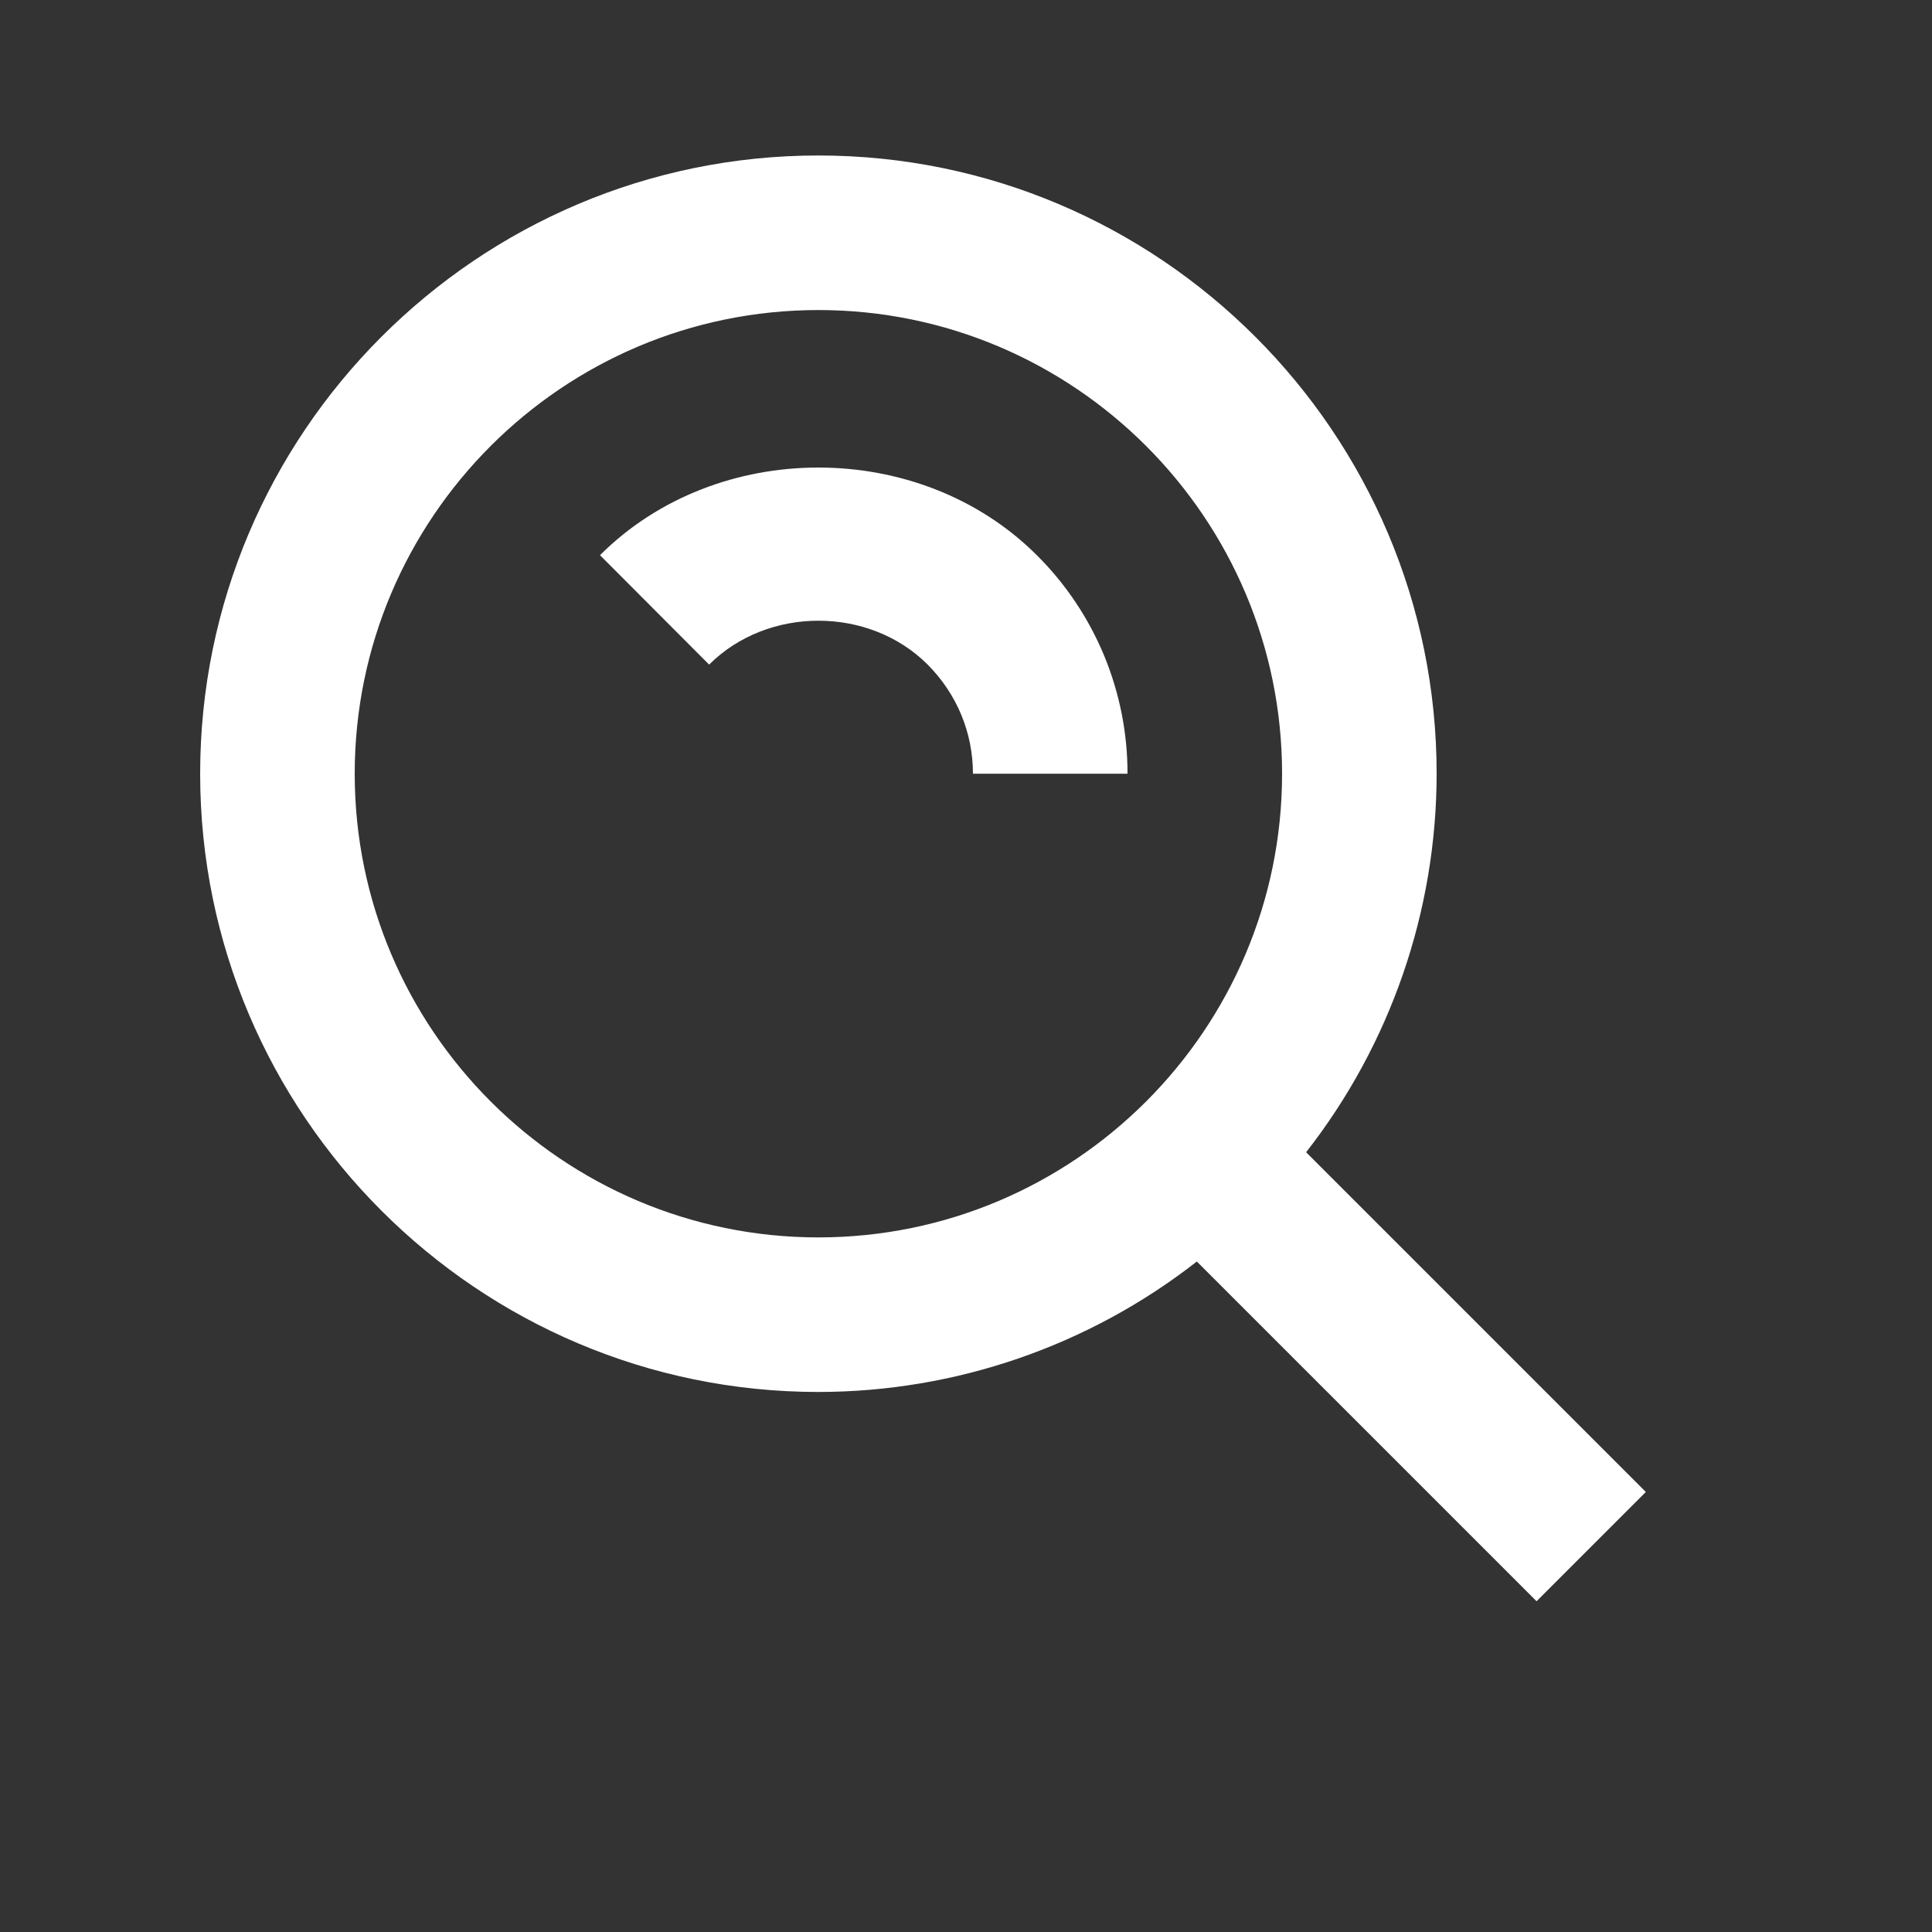 <svg width="25" height="25" viewBox="0 0 25 25" fill="none" xmlns="http://www.w3.org/2000/svg">
<rect x="0" y="0" width="25" height="25" fill="#333333" stroke="none"/>
<path d="M10.59 18.012C12.365 18.011 14.089 17.417 15.487 16.324L19.883 20.72L21.297 19.306L16.901 14.91C17.995 13.511 18.589 11.787 18.59 10.012C18.59 5.601 15.001 2.012 10.59 2.012C6.179 2.012 2.59 5.601 2.59 10.012C2.59 14.423 6.179 18.012 10.59 18.012ZM10.59 4.012C13.899 4.012 16.59 6.703 16.59 10.012C16.59 13.321 13.899 16.012 10.59 16.012C7.281 16.012 4.59 13.321 4.59 10.012C4.59 6.703 7.281 4.012 10.59 4.012Z" fill="white"/>
<path d="M12.002 8.598C12.381 8.978 12.59 9.48 12.59 10.012H14.59C14.591 9.486 14.487 8.966 14.286 8.48C14.084 7.995 13.789 7.554 13.416 7.184C11.902 5.672 9.277 5.672 7.764 7.184L9.176 8.6C9.936 7.842 11.246 7.844 12.002 8.598Z" fill="white"/>
</svg>
